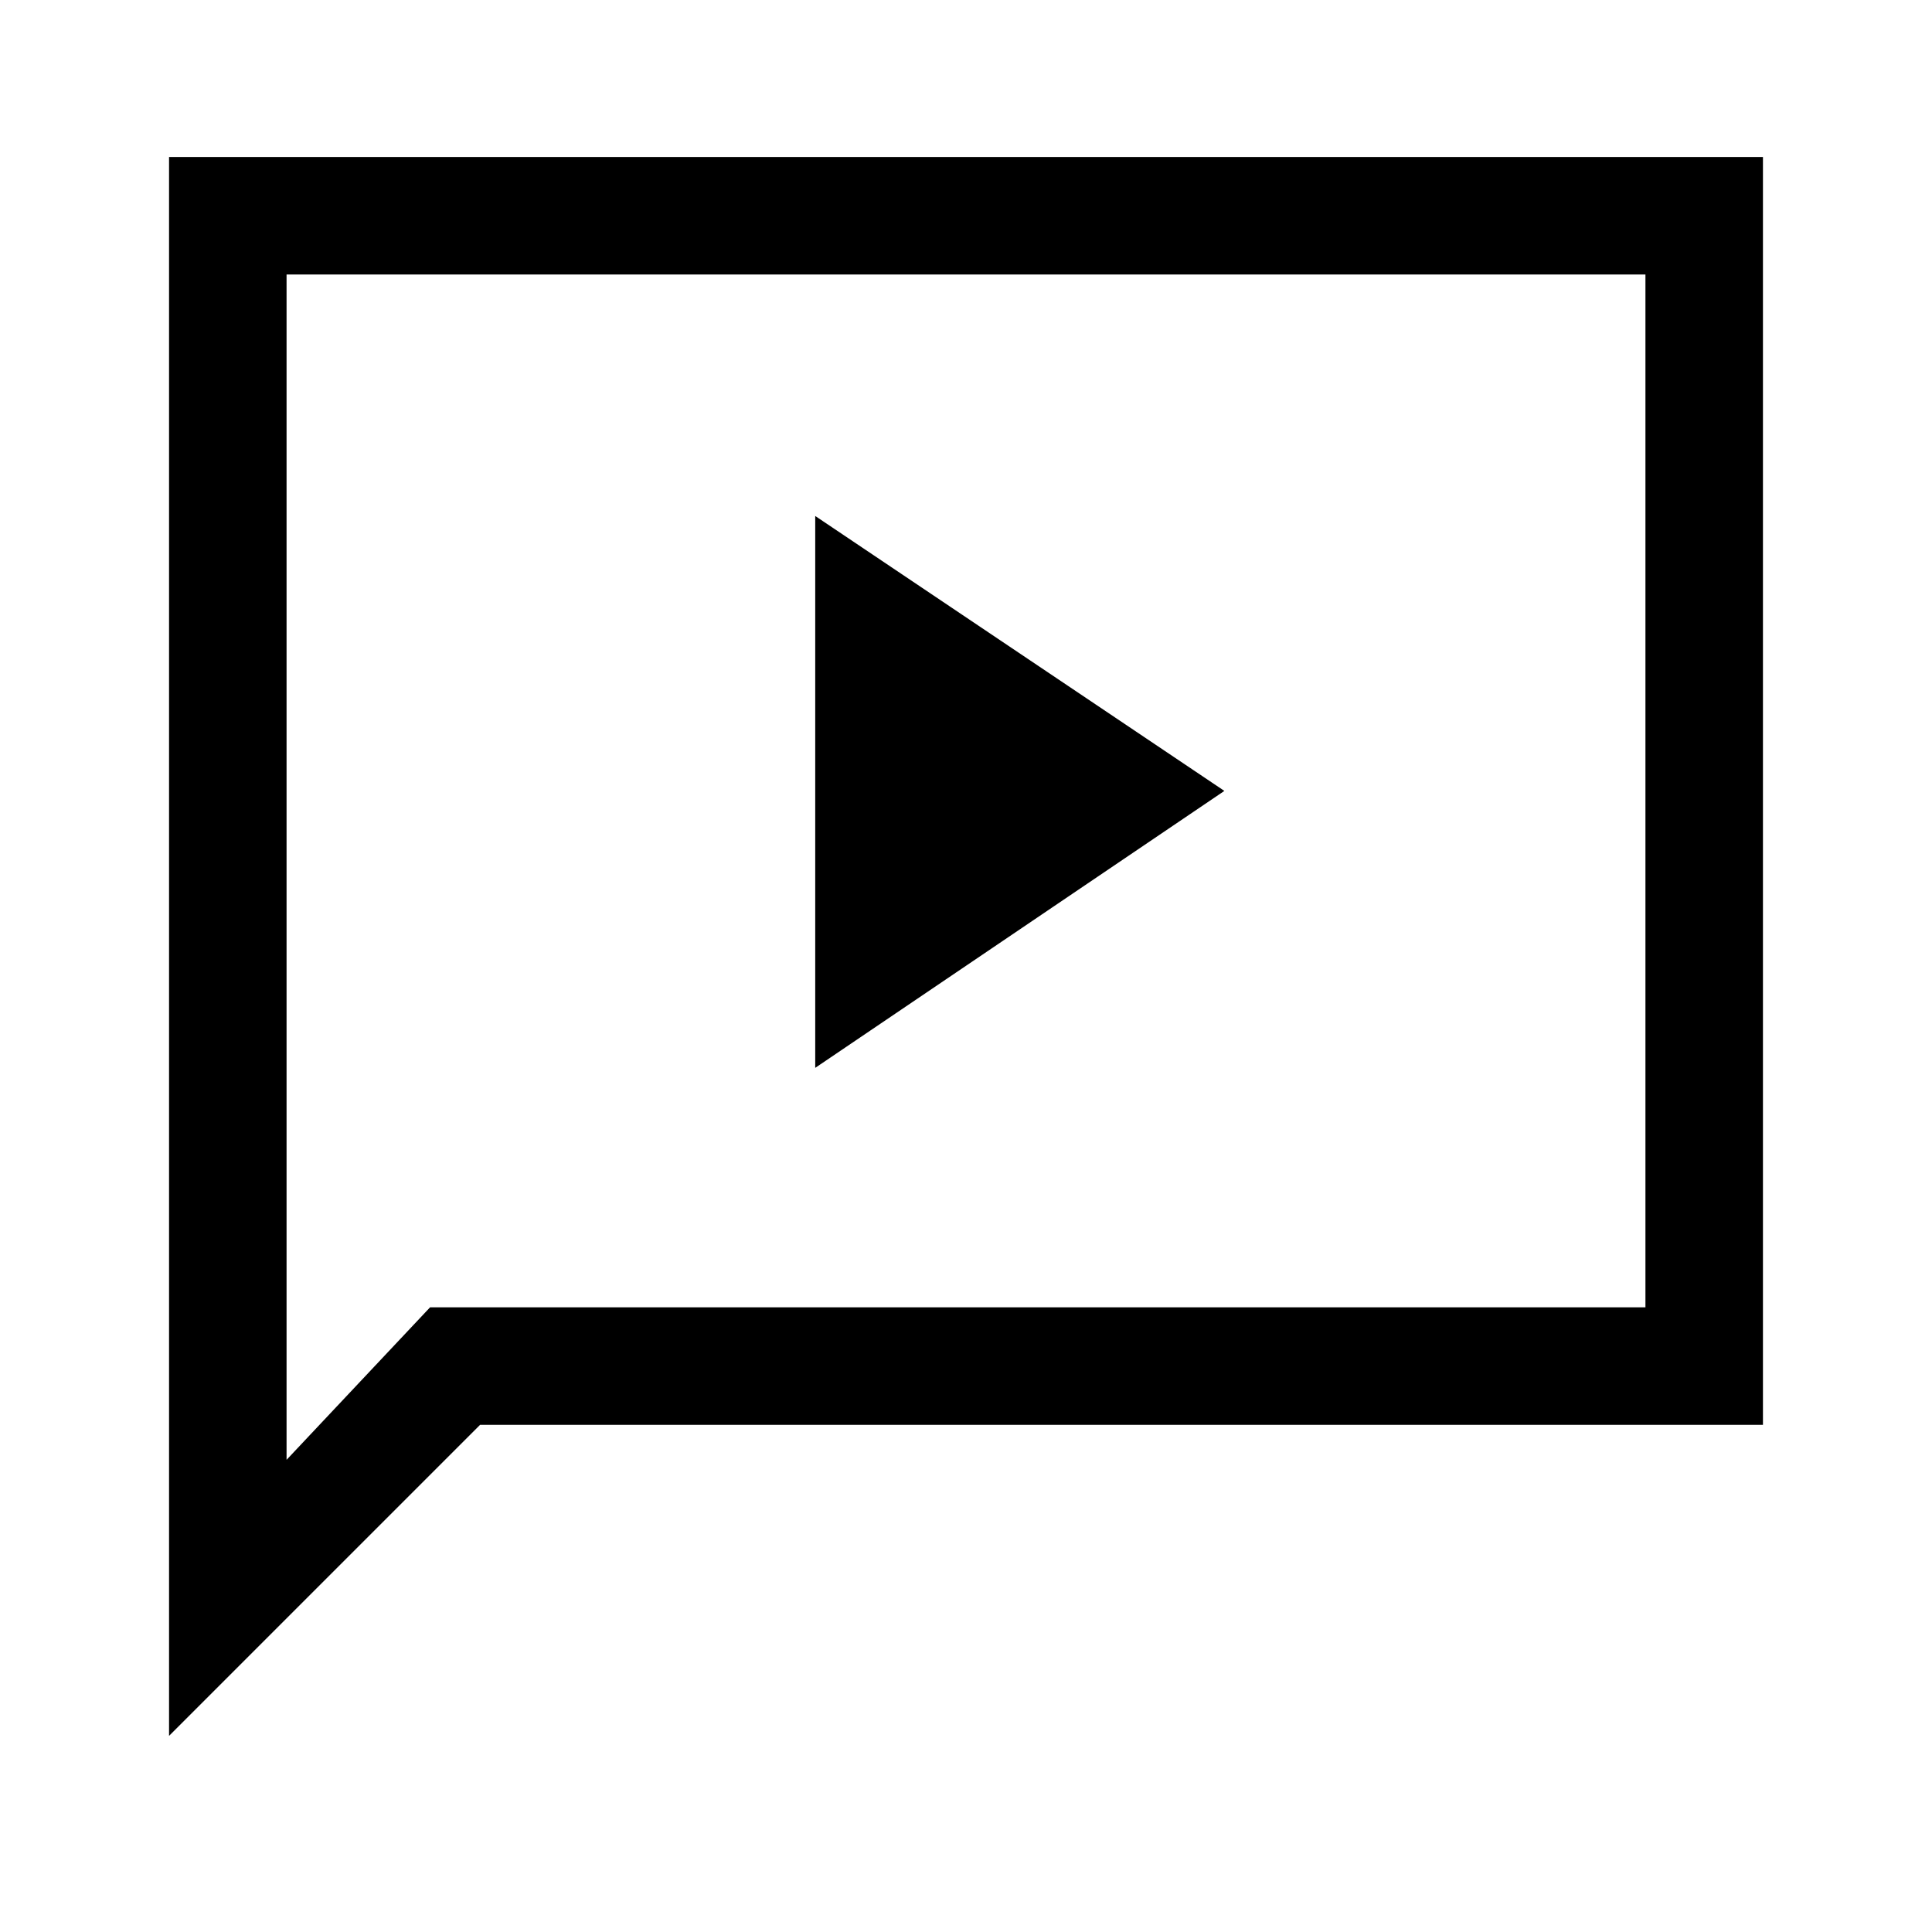 <svg xmlns="http://www.w3.org/2000/svg" height="48" viewBox="0 -960 960 960" width="48"><path d="M405.08-429.39 608.38-567l-203.3-136.61v274.22ZM84-97.46V-882h792v630H238.54L84-97.46Zm129.69-212.93h603.92v-513.22H142.39v588.99l71.3-75.77Zm-71.3 0v-513.22 513.22Z"/></svg>